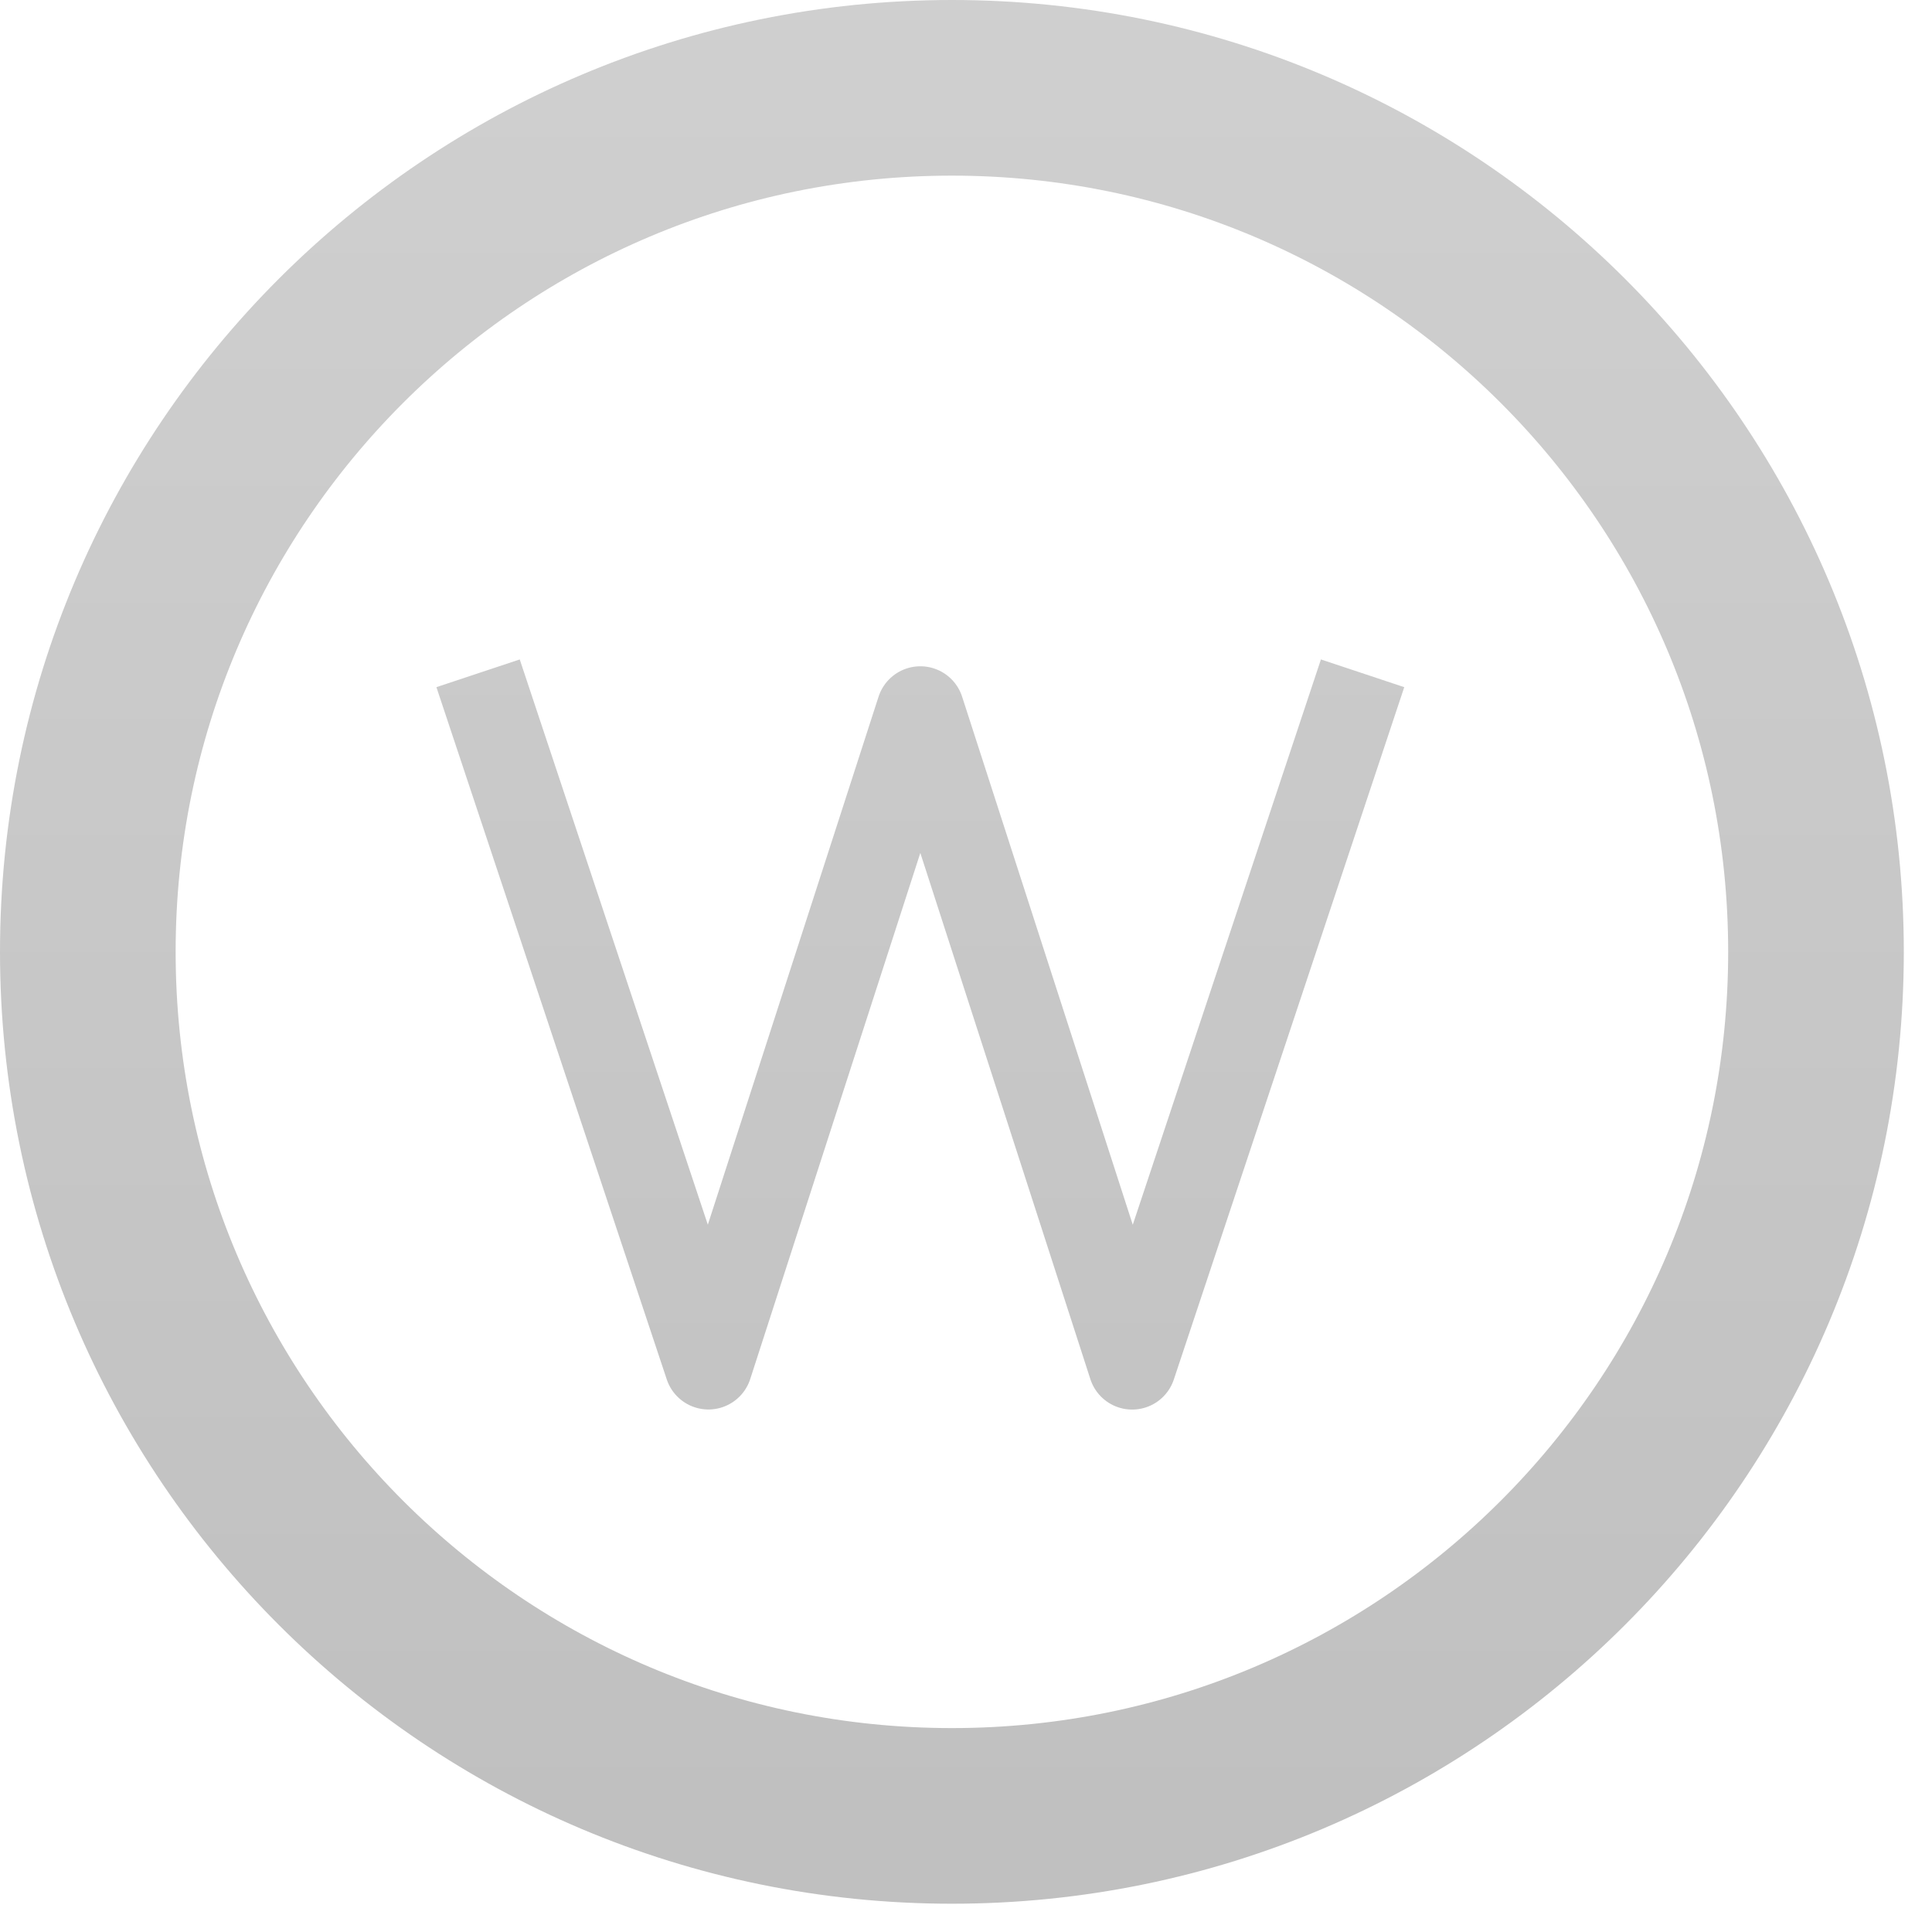 <svg xmlns="http://www.w3.org/2000/svg" width="22" height="22" viewBox="0 0 22 22">
    <defs>
        <linearGradient id="a" x1="50%" x2="50%" y1="-96.473%" y2="175.313%">
            <stop offset="0%" stop-color="#CFCFCF"/>
            <stop offset="100%" stop-color="#C0C0C0"/>
        </linearGradient>
        <linearGradient id="b" x1="50%" x2="50%" y1="-973.293%" y2="926.016%">
            <stop offset="0%" stop-color="#CFCFCF"/>
            <stop offset="100%" stop-color="#C0C0C0"/>
        </linearGradient>
        <linearGradient id="c" x1="50%" x2="50%" y1="0%" y2="100%">
            <stop offset="0%" stop-color="#CFCFCF"/>
            <stop offset="100%" stop-color="#C0C0C0"/>
        </linearGradient>
    </defs>
    <g fill="none" fill-rule="evenodd" stroke-linejoin="round">
        <path stroke="url(#a)" d="M14.516 6.667l-2.624 7.884L9.48 7.087 7.067 14.55 4.444 6.667" transform="translate(1 1)"/>
        <path stroke="url(#b)" d="M13.333 10h2.605M3.333 10h2.58" transform="translate(1 1)"/>
        <path stroke="url(#c)" stroke-width="2" d="M19.679 9.839c0 5.434-4.406 9.839-9.839 9.839-5.434 0-9.84-4.405-9.84-9.84C0 4.405 4.406 0 9.84 0c5.433 0 9.839 4.404 9.839 9.839z" transform="translate(1 1)"/>
    </g>
</svg>

